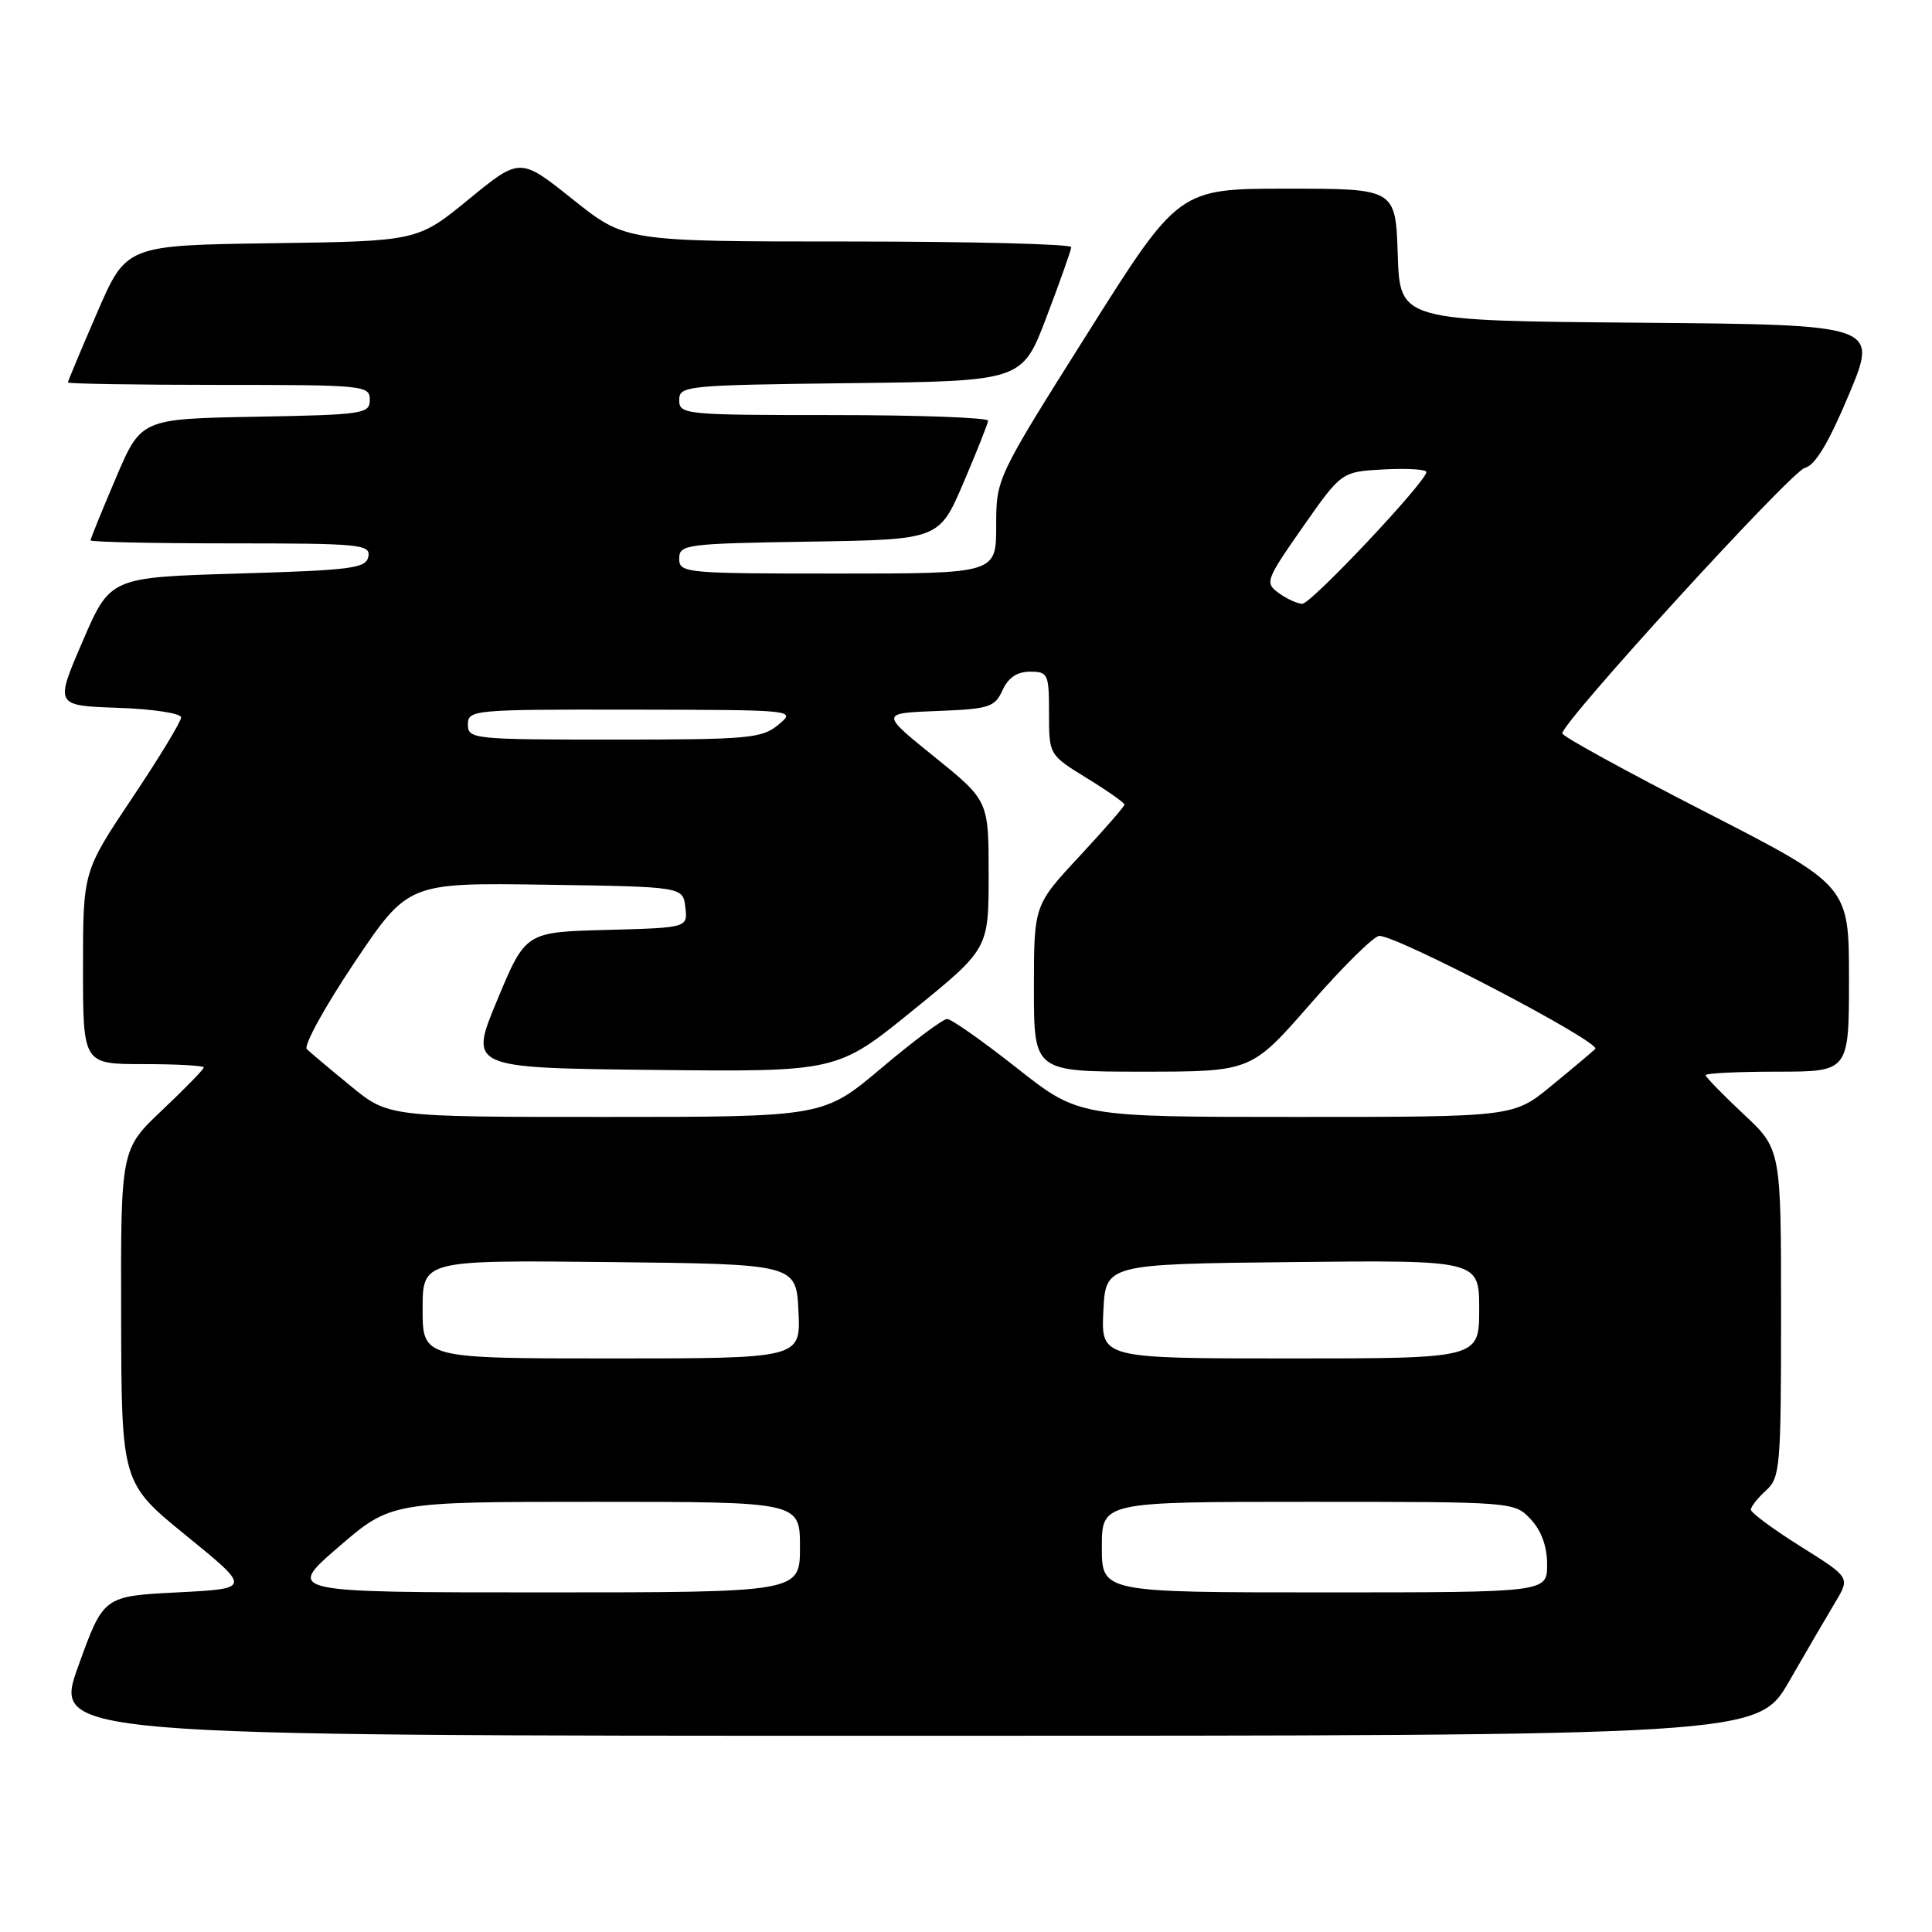 <?xml version="1.0" encoding="UTF-8" standalone="no"?>
<!DOCTYPE svg PUBLIC "-//W3C//DTD SVG 1.1//EN" "http://www.w3.org/Graphics/SVG/1.1/DTD/svg11.dtd" >
<svg xmlns="http://www.w3.org/2000/svg" xmlns:xlink="http://www.w3.org/1999/xlink" version="1.1" viewBox="0 0 256 256">
 <g >
 <path fill="currentColor"
d=" M 237.09 222.75 C 239.39 218.76 242.14 214.04 243.21 212.26 C 245.15 209.02 245.15 209.02 238.57 204.90 C 234.96 202.63 232.00 200.45 232.00 200.04 C 232.00 199.64 232.90 198.50 234.00 197.50 C 235.88 195.80 236.00 194.42 236.00 173.98 C 236.00 152.27 236.00 152.27 231.00 147.60 C 228.25 145.02 226.00 142.71 226.00 142.46 C 226.00 142.21 230.28 142.00 235.50 142.00 C 245.00 142.00 245.00 142.00 245.00 129.67 C 245.00 117.35 245.00 117.35 226.00 107.60 C 215.55 102.25 207.00 97.56 207.01 97.18 C 207.02 95.64 237.33 62.46 239.15 62.00 C 240.53 61.65 242.30 58.70 245.00 52.26 C 248.86 43.03 248.86 43.03 217.18 42.76 C 185.50 42.50 185.50 42.50 185.21 33.75 C 184.92 25.00 184.92 25.00 170.55 25.00 C 156.18 25.00 156.18 25.00 144.09 44.19 C 132.00 63.38 132.00 63.38 132.00 69.69 C 132.00 76.00 132.00 76.00 111.00 76.00 C 90.75 76.00 90.00 75.93 90.00 74.02 C 90.00 72.14 90.83 72.03 107.22 71.77 C 124.44 71.50 124.44 71.50 127.65 64.00 C 129.41 59.88 130.89 56.16 130.93 55.75 C 130.97 55.34 121.78 55.00 110.50 55.00 C 90.73 55.00 90.00 54.93 90.00 53.02 C 90.00 51.11 90.83 51.03 112.72 50.77 C 135.45 50.50 135.45 50.50 138.67 42.00 C 140.45 37.33 141.92 33.16 141.95 32.75 C 141.98 32.34 128.70 32.00 112.45 32.00 C 82.89 32.00 82.89 32.00 75.90 26.42 C 68.91 20.84 68.91 20.84 62.12 26.40 C 55.33 31.96 55.33 31.96 36.03 32.23 C 16.73 32.50 16.73 32.50 12.87 41.43 C 10.74 46.34 9.00 50.50 9.00 50.68 C 9.00 50.85 18.00 51.00 29.00 51.00 C 48.25 51.00 49.00 51.07 49.00 52.97 C 49.00 54.84 48.17 54.96 33.85 55.22 C 18.69 55.50 18.69 55.50 15.35 63.35 C 13.51 67.66 12.00 71.37 12.00 71.60 C 12.00 71.82 20.36 72.00 30.57 72.00 C 47.72 72.00 49.12 72.13 48.81 73.75 C 48.51 75.31 46.64 75.55 31.54 76.00 C 14.60 76.50 14.60 76.50 10.94 85.00 C 7.27 93.50 7.27 93.50 15.64 93.79 C 20.26 93.95 24.00 94.52 24.00 95.06 C 24.00 95.60 21.08 100.42 17.50 105.76 C 11.00 115.48 11.00 115.48 11.00 128.24 C 11.00 141.00 11.00 141.00 19.00 141.00 C 23.40 141.00 27.00 141.20 27.00 141.44 C 27.00 141.69 24.52 144.23 21.50 147.09 C 16.00 152.29 16.00 152.29 16.05 174.40 C 16.10 196.50 16.10 196.50 24.70 203.50 C 33.30 210.50 33.30 210.50 23.51 211.00 C 13.71 211.50 13.71 211.50 10.38 220.75 C 7.04 230.00 7.04 230.00 119.98 230.00 C 232.91 230.00 232.91 230.00 237.09 222.75 Z  M 44.84 205.00 C 51.79 199.00 51.79 199.00 78.90 199.00 C 106.00 199.00 106.00 199.00 106.00 205.00 C 106.00 211.00 106.00 211.00 71.94 211.00 C 37.89 211.00 37.89 211.00 44.84 205.00 Z  M 146.00 205.00 C 146.00 199.00 146.00 199.00 173.33 199.00 C 200.60 199.00 200.66 199.00 202.83 201.31 C 204.25 202.83 205.00 204.91 205.00 207.31 C 205.00 211.00 205.00 211.00 175.50 211.00 C 146.00 211.00 146.00 211.00 146.00 205.00 Z  M 56.00 173.48 C 56.00 166.97 56.00 166.97 80.75 167.23 C 105.50 167.50 105.50 167.50 105.80 173.75 C 106.10 180.00 106.10 180.00 81.05 180.00 C 56.00 180.00 56.00 180.00 56.00 173.48 Z  M 146.20 173.75 C 146.50 167.50 146.50 167.50 171.25 167.23 C 196.00 166.97 196.00 166.97 196.00 173.48 C 196.00 180.00 196.00 180.00 170.95 180.00 C 145.90 180.00 145.90 180.00 146.20 173.75 Z  M 46.48 143.91 C 43.74 141.67 41.12 139.46 40.66 139.02 C 40.19 138.58 43.02 133.43 46.94 127.58 C 54.07 116.96 54.07 116.96 72.29 117.23 C 90.50 117.50 90.50 117.50 90.81 120.22 C 91.13 122.93 91.13 122.93 80.38 123.22 C 69.64 123.50 69.64 123.50 65.89 132.50 C 62.14 141.50 62.14 141.50 86.53 141.77 C 110.93 142.03 110.93 142.03 120.96 133.88 C 131.00 125.73 131.00 125.73 131.00 115.91 C 131.00 106.09 131.00 106.09 123.82 100.29 C 116.65 94.50 116.65 94.50 124.18 94.21 C 131.08 93.95 131.81 93.71 132.84 91.46 C 133.60 89.79 134.77 89.00 136.48 89.00 C 138.87 89.00 139.00 89.29 139.00 94.51 C 139.00 100.02 139.00 100.02 144.00 103.10 C 146.75 104.79 149.00 106.37 149.00 106.61 C 149.00 106.85 146.30 109.95 143.00 113.50 C 137.00 119.95 137.00 119.95 137.00 130.97 C 137.00 142.00 137.00 142.00 151.39 142.00 C 165.79 142.00 165.79 142.00 173.64 133.01 C 177.96 128.06 182.07 124.01 182.76 124.01 C 185.20 123.99 212.25 138.15 211.38 138.99 C 210.90 139.45 208.26 141.67 205.52 143.91 C 200.54 148.00 200.54 148.00 171.75 148.00 C 142.95 148.00 142.95 148.00 134.73 141.51 C 130.20 137.94 126.05 135.02 125.50 135.02 C 124.95 135.02 121.04 137.94 116.81 141.51 C 109.11 148.00 109.11 148.00 80.29 148.00 C 51.46 148.00 51.46 148.00 46.48 143.91 Z  M 62.00 96.00 C 62.00 94.06 62.66 94.00 83.75 94.03 C 105.50 94.07 105.50 94.07 103.14 96.03 C 100.97 97.84 99.20 98.00 81.39 98.00 C 62.67 98.00 62.00 97.93 62.00 96.00 Z  M 169.44 78.58 C 167.58 77.22 167.70 76.89 172.63 69.83 C 177.76 62.50 177.76 62.50 183.38 62.20 C 186.47 62.04 189.00 62.19 189.00 62.55 C 189.00 63.80 173.75 80.00 172.57 80.00 C 171.92 80.00 170.51 79.36 169.44 78.58 Z "/>
</g>
</svg>